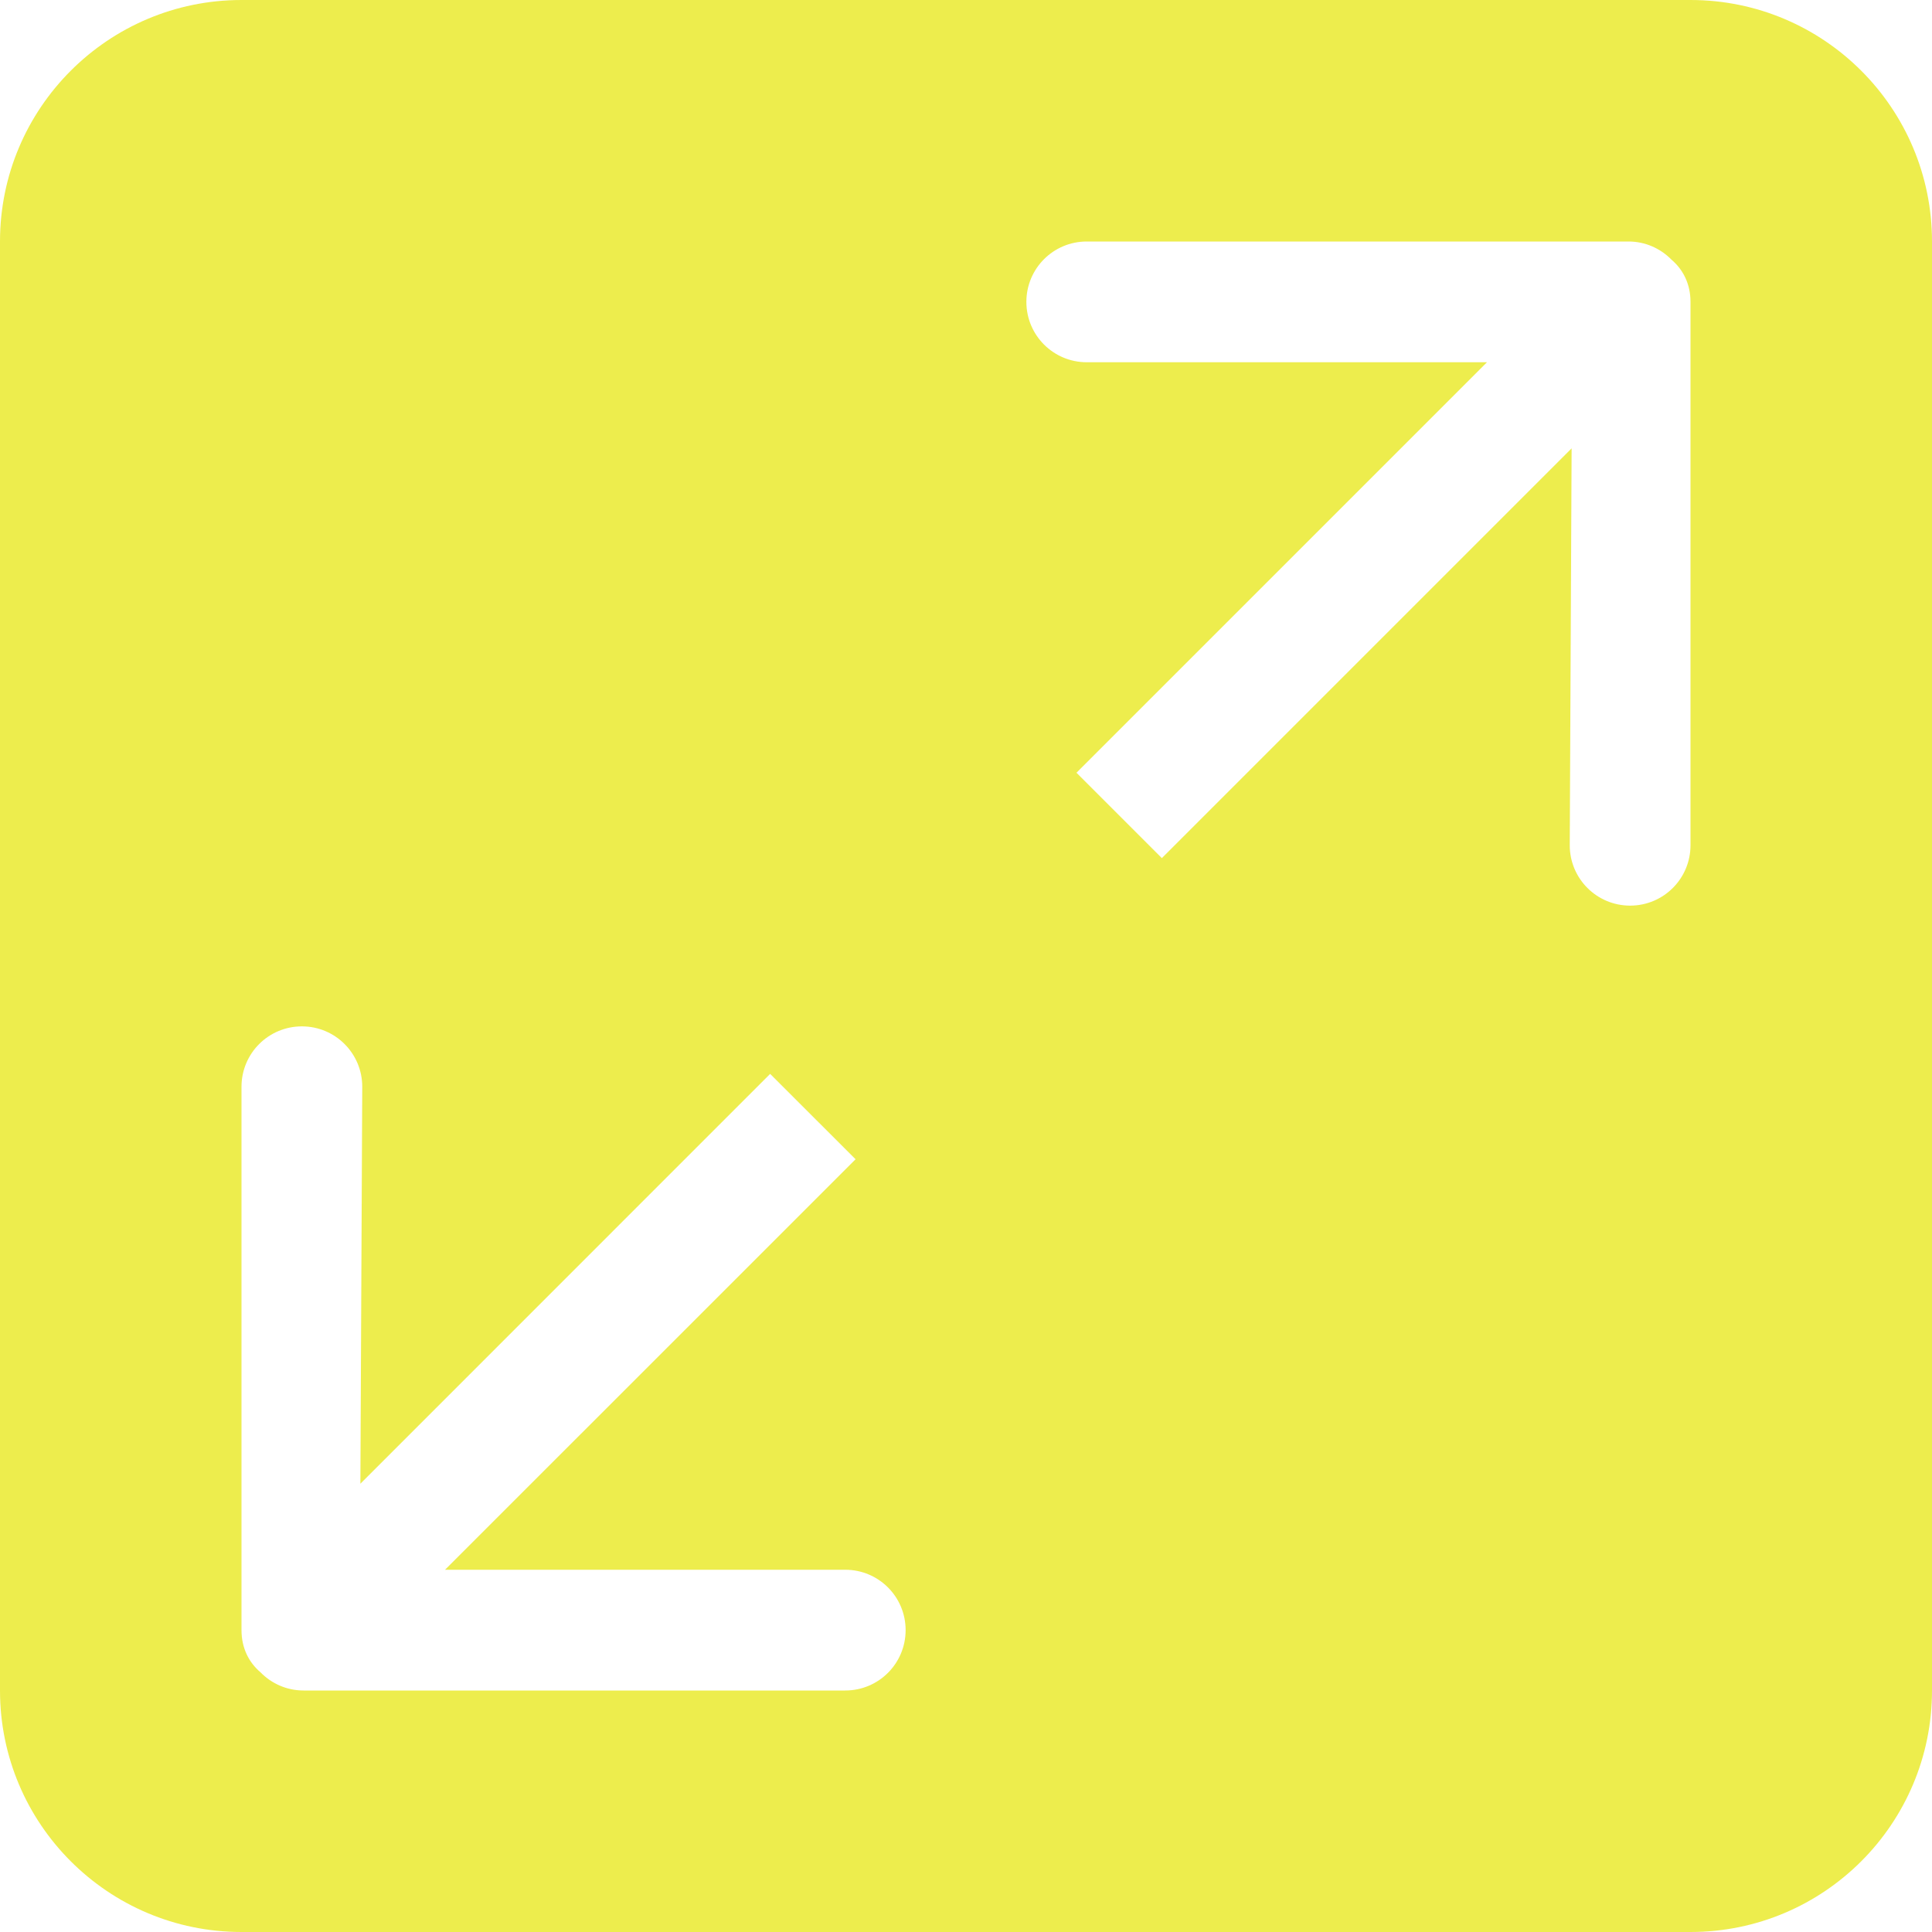 <?xml version="1.0" encoding="UTF-8" standalone="no"?>
<svg width="32px" height="32px" viewBox="0 0 32 32" version="1.1"
  xmlns="http://www.w3.org/2000/svg"
  xmlns:xlink="http://www.w3.org/1999/xlink"
  xmlns:sketch="http://www.bohemiancoding.com/sketch/ns">
  <!-- Generator: Sketch Beta 3.3.2 (12041) - http://www.bohemiancoding.com/sketch -->
  <title>enlarge</title>
  <desc>Created with Sketch Beta.</desc>
  <defs></defs>
  <g id="Page-1" stroke="none" stroke-width="1" fill="none" fill-rule="evenodd" sketch:type="MSPage">
    <g id="Icon-Set-Filled" sketch:type="MSLayerGroup" transform="translate(-570, -933)" fill="#eded4d">
      <path d="M598,947 C598,947.553 597.553,948 597,948 C596.447,948 596,947.553 596,947 L596.031,940.426 L589.244,947.213 L587.83,945.799 L594.629,939 L588,939 C587.447,939 587,938.553 587,938 C587,937.447 587.447,937 588,937 L596.972,937 C597.251,937 597.503,937.115 597.685,937.301 C597.878,937.465 598,937.704 598,938 L598,947 L598,947 Z M584,961 L575.028,961 C574.749,961 574.497,960.885 574.315,960.699 C574.122,960.535 574,960.297 574,960 L574,951 C574,950.447 574.447,950 575,950 C575.553,950 576,950.447 576,951 L575.969,957.575 L582.756,950.787 L584.171,952.201 L577.371,959 L584,959 C584.553,959 585,959.447 585,960 C585,960.553 584.553,961 584,961 L584,961 Z M598,933 L574,933 C571.791,933 570,934.791 570,937 L570,961 C570,963.209 571.791,965 574,965 L598,965 C600.209,965 602,963.209 602,961 L602,937 C602,934.791 600.209,933 598,933 L598,933 Z" id="enlarge" sketch:type="MSShapeGroup"></path>
    </g>
  </g>
</svg>